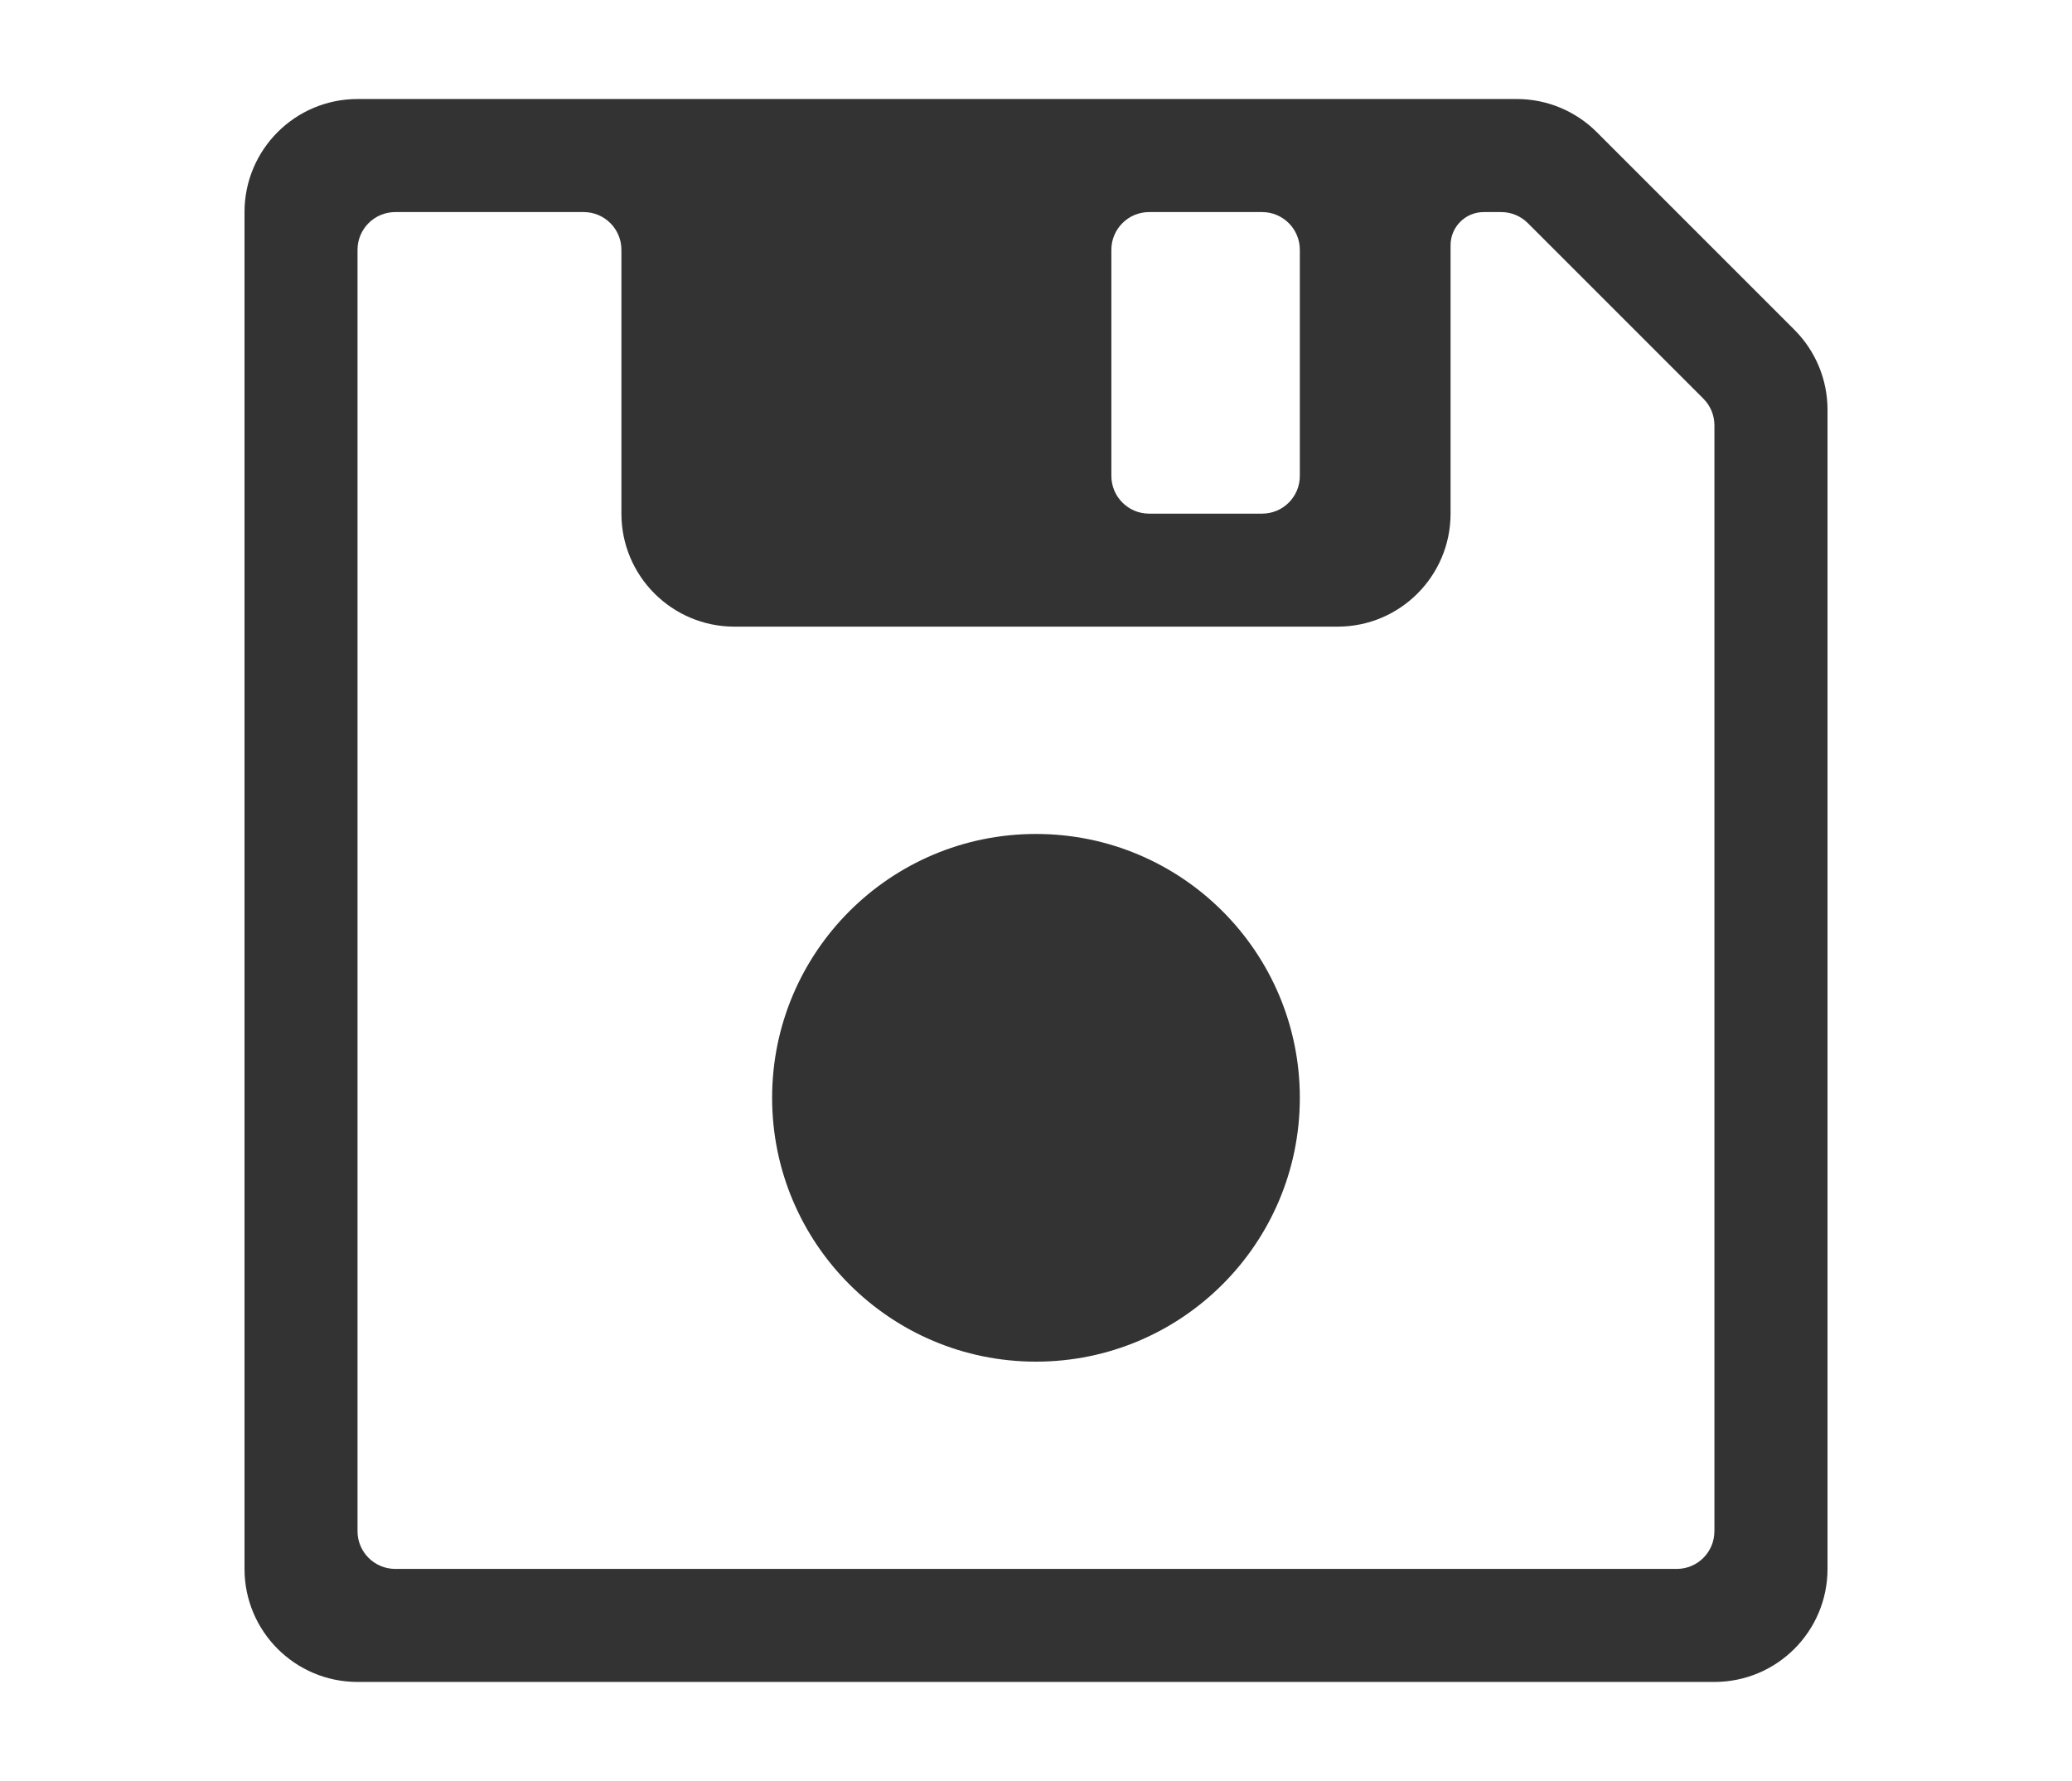 <?xml version="1.0" encoding="utf-8"?>
<!-- Generator: Adobe Illustrator 16.0.0, SVG Export Plug-In . SVG Version: 6.00 Build 0)  -->
<!DOCTYPE svg PUBLIC "-//W3C//DTD SVG 1.1//EN" "http://www.w3.org/Graphics/SVG/1.1/DTD/svg11.dtd">
<svg version="1.1" id="Layer_1" xmlns="http://www.w3.org/2000/svg" xmlns:xlink="http://www.w3.org/1999/xlink" x="0px" y="0px"
	 width="80.852px" height="69.5px" viewBox="0 0 80.852 69.5" enable-background="new 0 0 80.852 69.5" xml:space="preserve">
<g>
	<path fill="#333333" d="M70.019,12.868l-7.711-7.711c-0.828-0.828-1.949-1.293-3.119-1.293H13.952
		c-2.437,0-4.411,1.977-4.411,4.412v52.947c0,2.438,1.975,4.412,4.411,4.412h52.946c2.438,0,4.414-1.975,4.414-4.412V15.987
		C71.312,14.817,70.847,13.696,70.019,12.868z M43.367,9.747c0-0.811,0.66-1.471,1.471-1.471h4.412c0.813,0,1.471,0.66,1.471,1.471
		v8.826c0,0.811-0.658,1.471-1.471,1.471h-4.412c-0.811,0-1.471-0.66-1.471-1.471V9.747z M66.898,59.753
		c0,0.813-0.656,1.471-1.469,1.471H15.424c-0.813,0-1.473-0.658-1.473-1.471V9.747c0-0.811,0.66-1.471,1.473-1.471h7.354
		c0.813,0,1.47,0.66,1.47,1.471v10.297c0,2.436,1.976,4.41,4.413,4.41h23.532c2.436,0,4.41-1.975,4.41-4.41V9.569
		c0-0.715,0.58-1.293,1.293-1.293h0.684c0.391,0,0.764,0.156,1.039,0.432l6.85,6.85c0.275,0.275,0.43,0.648,0.43,1.039V59.753z"/>
	<circle fill="#333333" cx="40.425" cy="42.84" r="10.296"/>
</g>
</svg>
